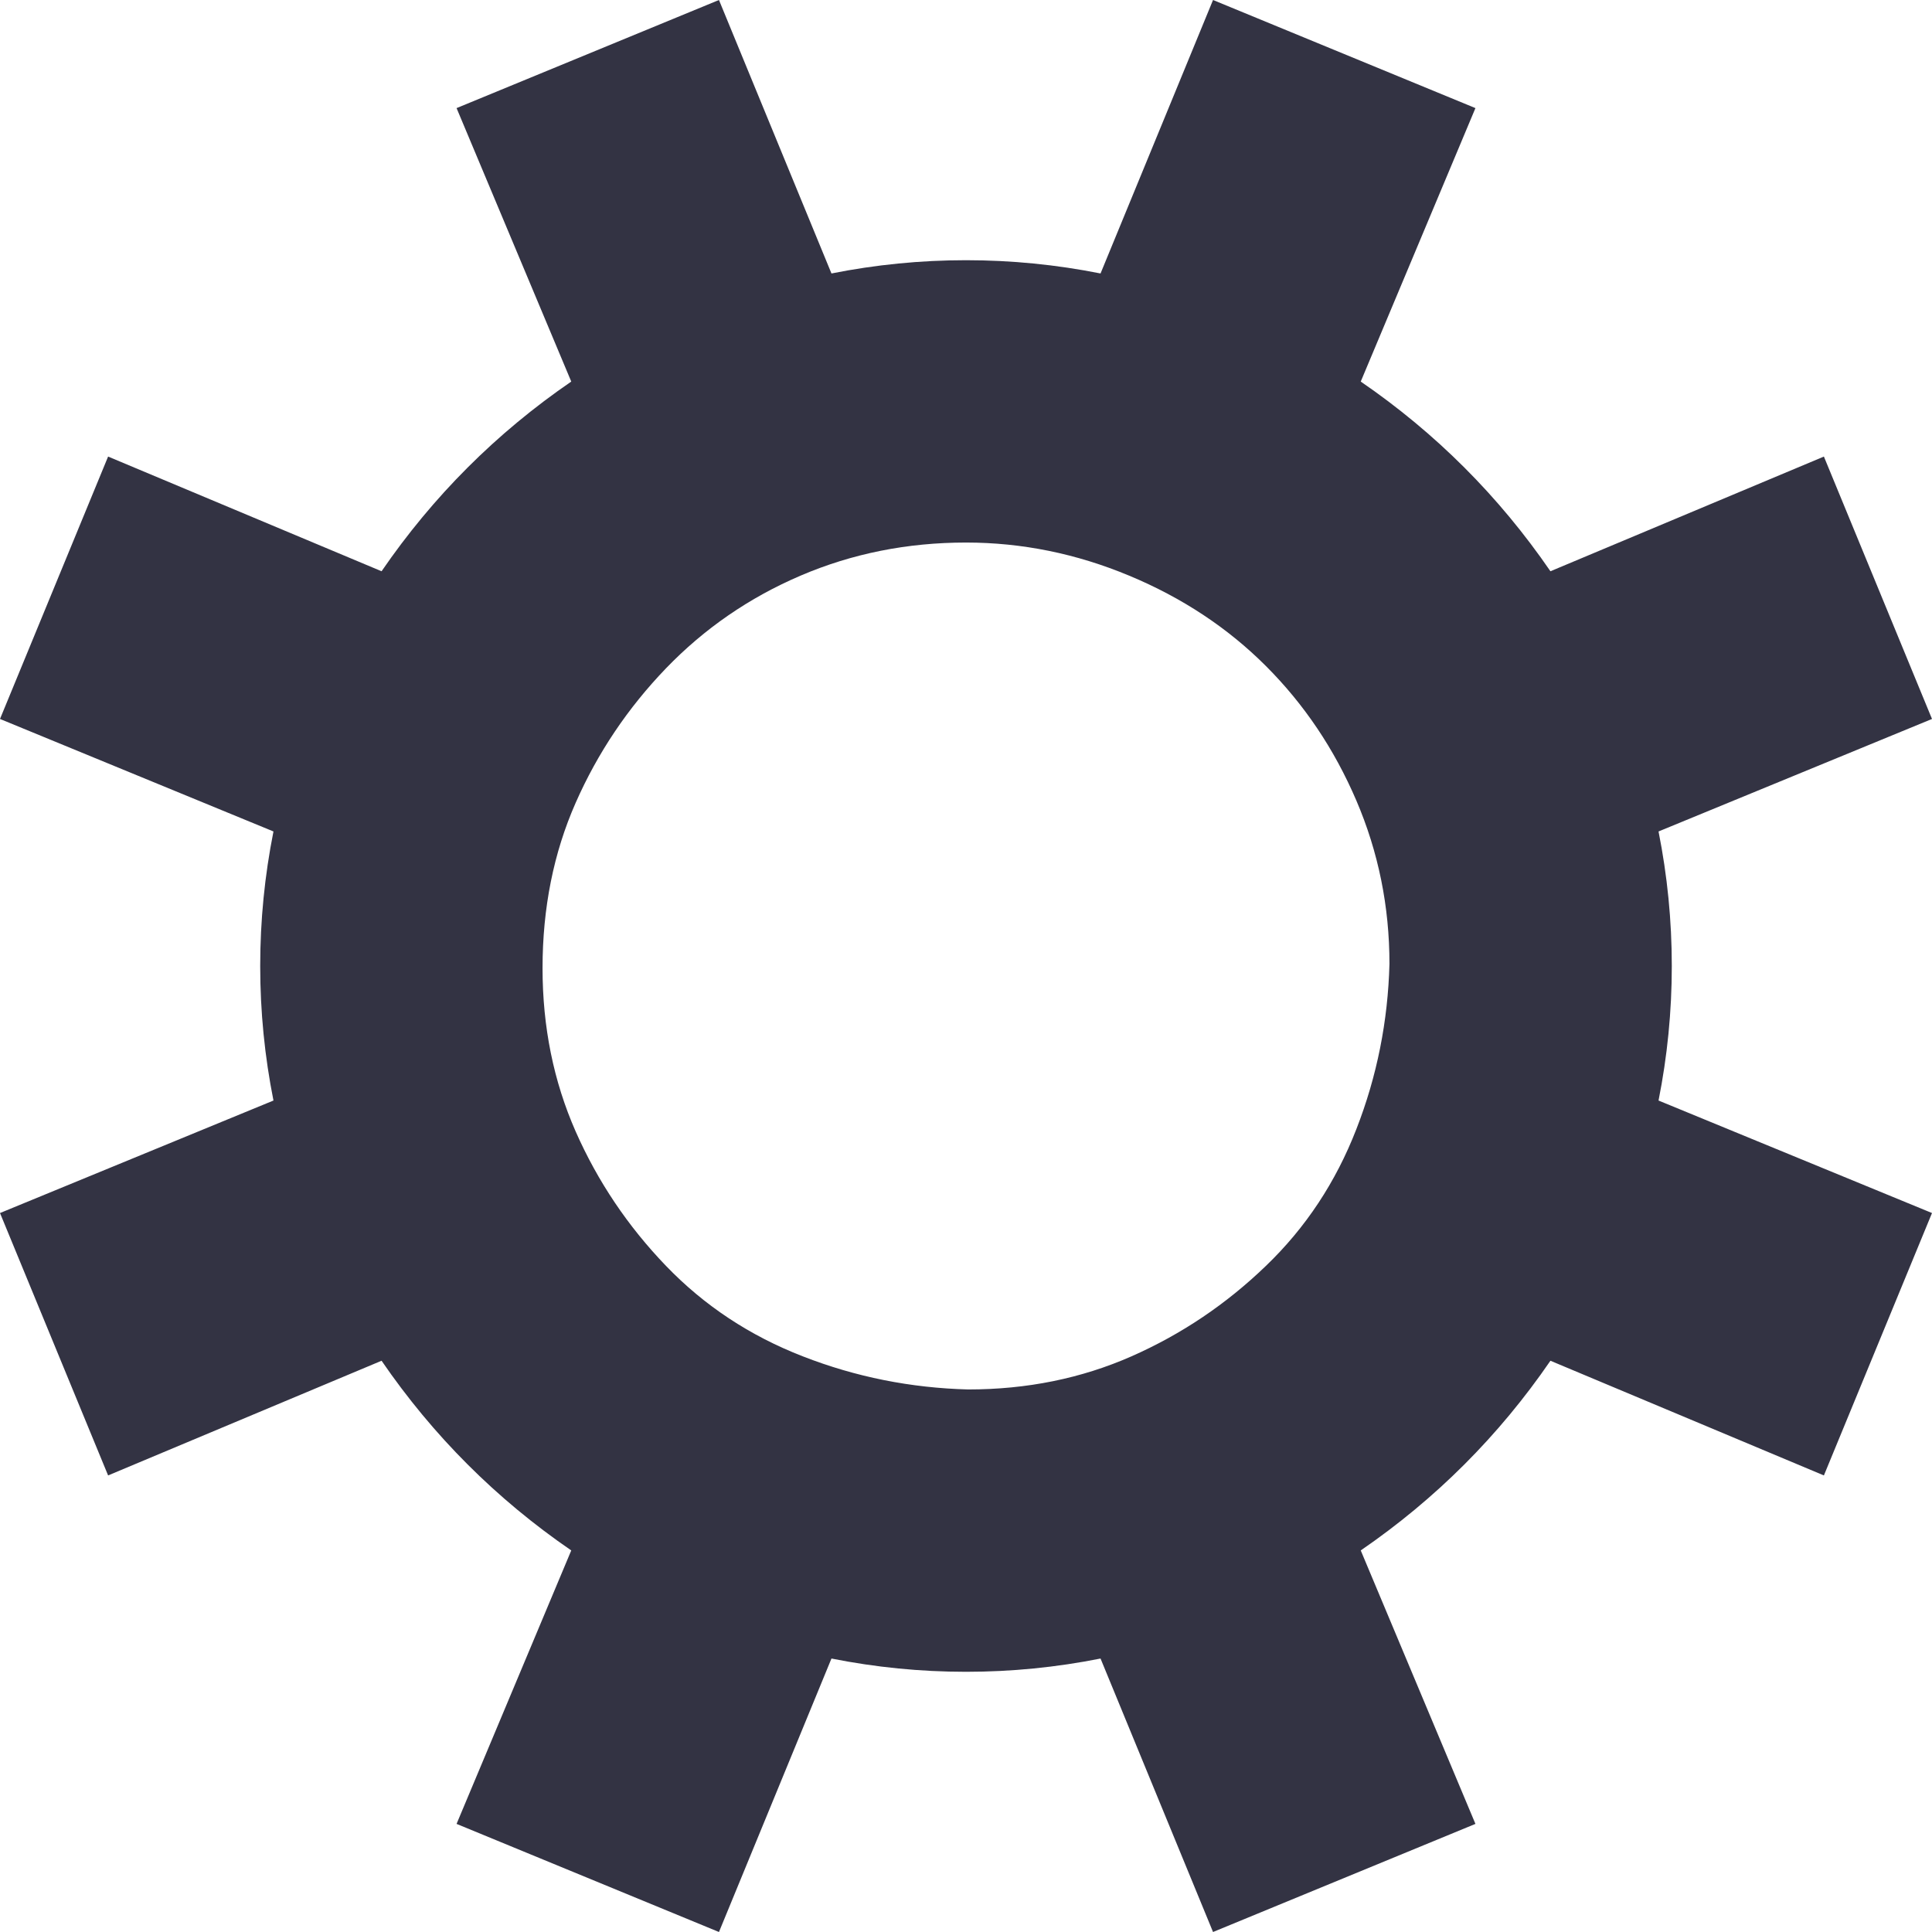 <svg width="22" height="22" viewBox="0 0 22 22" fill="none" xmlns="http://www.w3.org/2000/svg">
<path d="M22 8.187L18.886 9.468C18.986 9.97 19.037 10.481 19.037 11C19.037 11.519 18.986 12.03 18.886 12.532L22 13.813L20.769 16.801L17.655 15.495C17.069 16.349 16.349 17.069 15.495 17.655L16.801 20.769L13.813 22L12.532 18.886C12.03 18.986 11.519 19.037 11 19.037C10.481 19.037 9.97 18.986 9.468 18.886L8.187 22L5.199 20.769L6.505 17.655C5.651 17.069 4.931 16.349 4.345 15.495L1.231 16.801L0 13.813L3.114 12.532C3.014 12.03 2.963 11.519 2.963 11C2.963 10.481 3.014 9.97 3.114 9.468L0 8.187L1.231 5.199L4.345 6.505C4.931 5.651 5.651 4.931 6.505 4.345L5.199 1.231L8.187 0L9.468 3.114C9.97 3.014 10.481 2.963 11 2.963C11.519 2.963 12.03 3.014 12.532 3.114L13.813 0L16.801 1.231L15.495 4.345C16.349 4.931 17.069 5.651 17.655 6.505L20.769 5.199L22 8.187ZM11.025 15.822C11.695 15.822 12.314 15.696 12.884 15.445C13.453 15.194 13.963 14.851 14.415 14.415C14.868 13.98 15.211 13.461 15.445 12.858C15.68 12.256 15.805 11.628 15.822 10.975C15.822 10.322 15.696 9.702 15.445 9.116C15.194 8.53 14.851 8.02 14.415 7.584C13.98 7.149 13.461 6.806 12.858 6.555C12.256 6.304 11.636 6.178 11 6.178C10.33 6.178 9.702 6.304 9.116 6.555C8.53 6.806 8.02 7.158 7.584 7.61C7.149 8.062 6.806 8.572 6.555 9.142C6.304 9.711 6.178 10.339 6.178 11.025C6.178 11.695 6.304 12.314 6.555 12.884C6.806 13.453 7.149 13.963 7.584 14.415C8.02 14.868 8.539 15.211 9.142 15.445C9.744 15.68 10.372 15.805 11.025 15.822Z" fill="#333343"/>
</svg>

